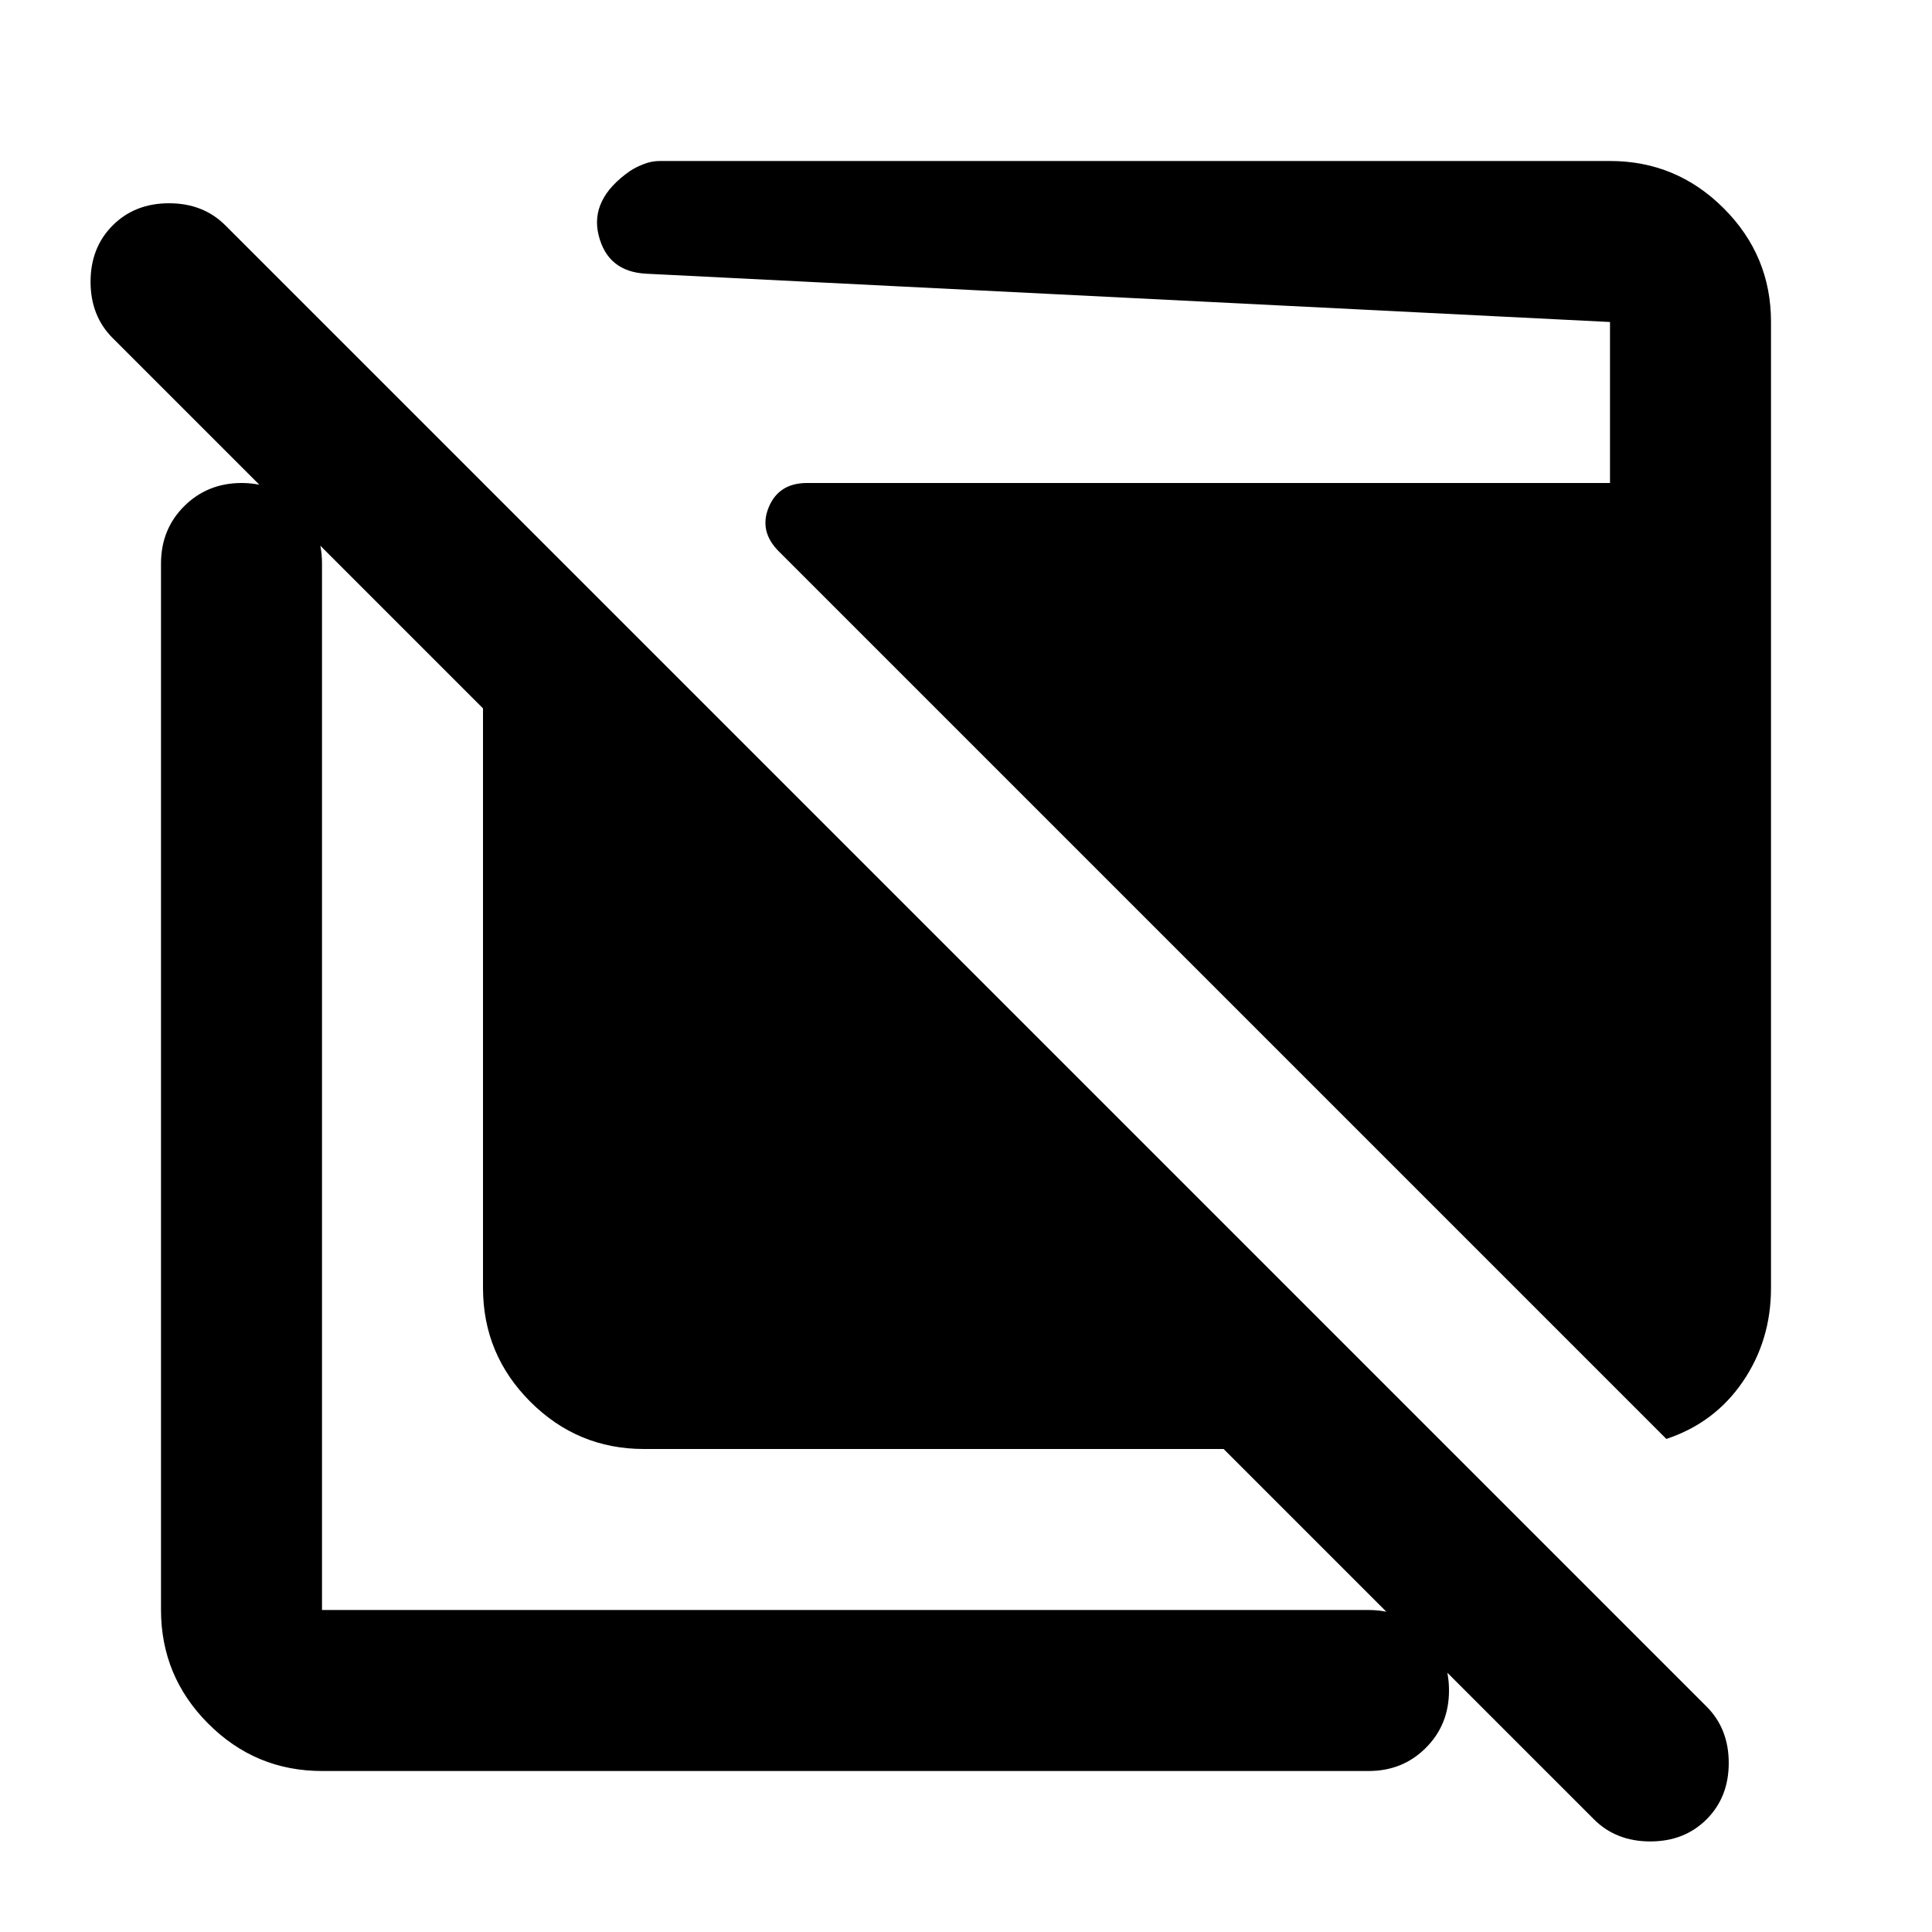 <svg xmlns="http://www.w3.org/2000/svg" width="1em" height="1em" viewBox="0 0 24 24"><path fill="currentColor" d="M8 18q-.825 0-1.412-.587T6 16V8.8L1.4 4.2q-.275-.275-.275-.7t.275-.7q.275-.275.7-.275t.7.275l18.4 18.4q.275.275.275.7t-.275.7q-.275.275-.7.275t-.7-.275L15.2 18zm-4 4q-.825 0-1.412-.587T2 20V7q0-.425.288-.712T3 6q.425 0 .713.288T4 7v13h13q.425 0 .713.288T18 21q0 .425-.288.713T17 22zm16.7-4.125L9.675 6.85q-.25-.25-.125-.55t.475-.3H20V4L8.025 3.4q-.475-.025-.588-.475t.388-.8q.075-.05.175-.088T8.2 2H20q.825 0 1.413.588T22 4v12q0 .65-.35 1.163t-.95.712"/></svg>